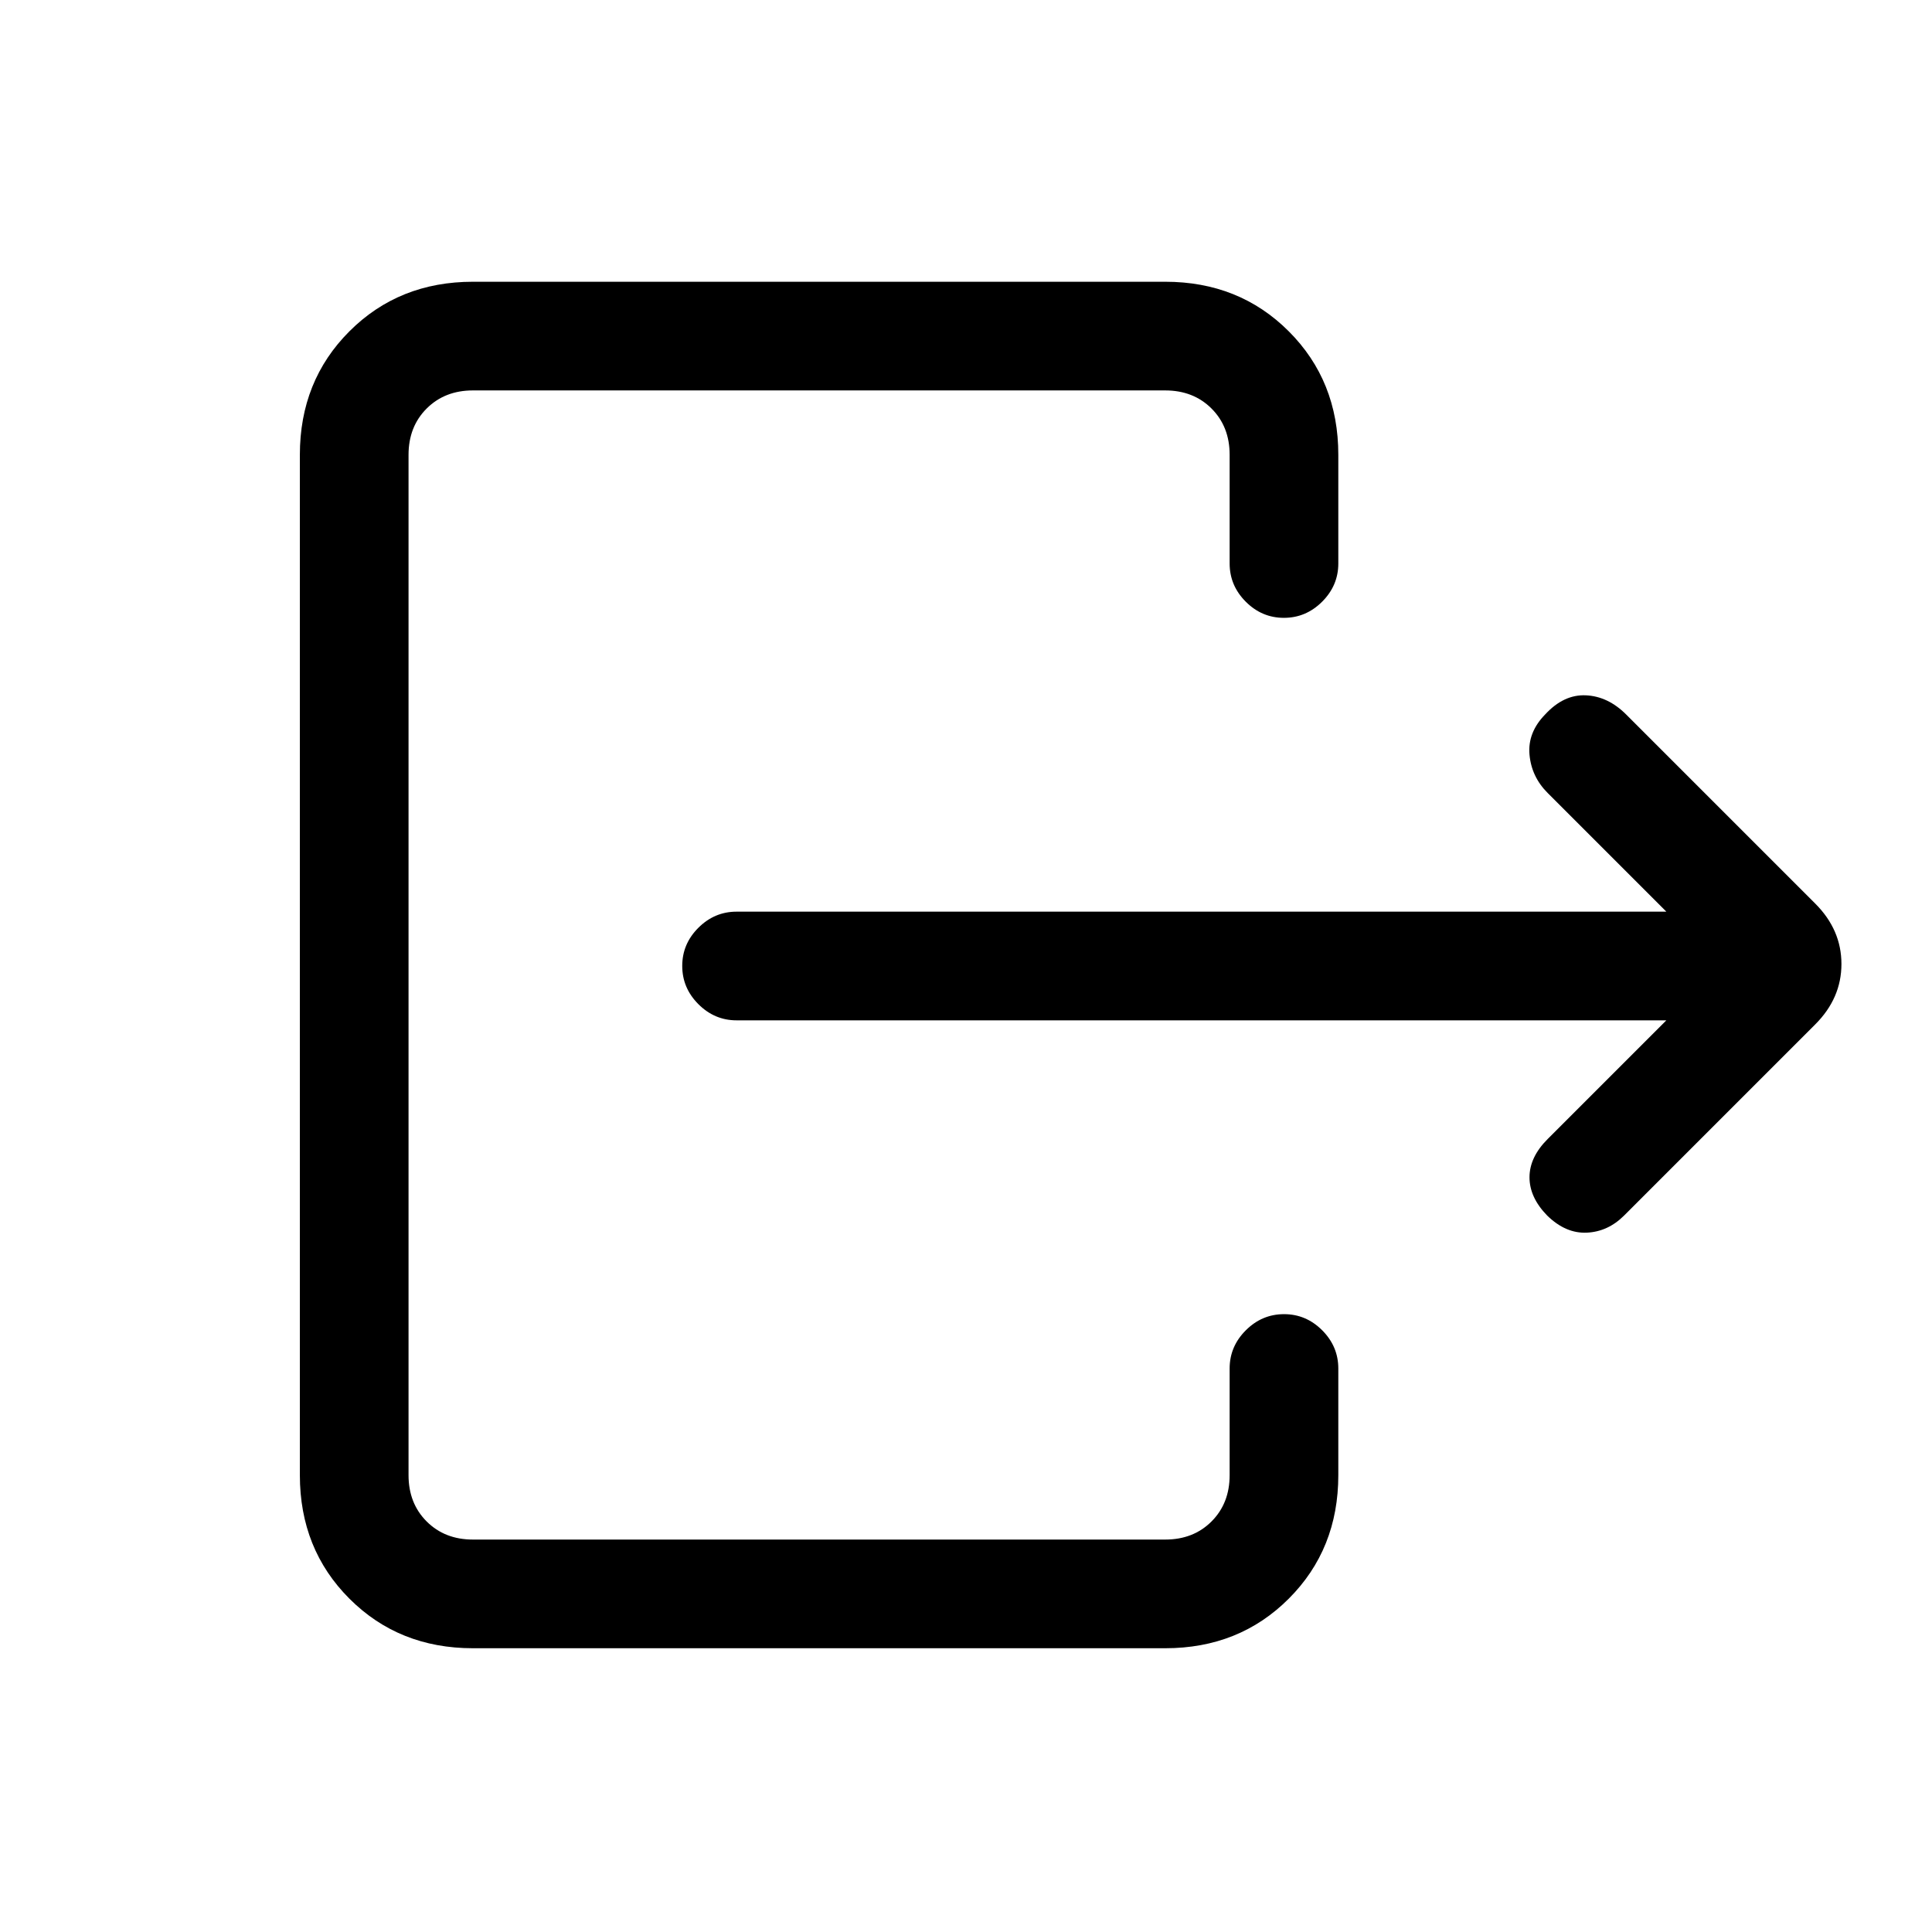 <svg xmlns="http://www.w3.org/2000/svg" height="24" viewBox="0 -960 960 960" width="24"><path d="M828-453H366q-10.95 0-18.975-8.035-8.025-8.035-8.025-19T347.025-499q8.025-8 18.975-8h462l-59-59q-8-8-9-19t7.783-20Q777-615 788-614.5q11 .5 20 9.5l94 94q13 13 13 30t-13 30l-95 95q-8 8-18.5 8.5t-19.717-8.5Q760-365 760-375t9-19l59-59ZM235-141q-36.75 0-61.375-24.625T149-227v-507q0-36.75 24.625-61.375T235-820h344q36.75 0 61.375 24.625T665-734v54q0 10.95-8.035 18.975-8.035 8.025-19 8.025T619-661.025q-8-8.025-8-18.975v-54q0-14-9-23t-23-9H235q-14 0-23 9t-9 23v507q0 14 9 23t23 9h344q14 0 23-9t9-23v-53q0-10.95 8.035-18.975 8.035-8.025 19-8.025T657-298.975q8 8.025 8 18.975v53q0 36.75-24.625 61.375T579-141H235Z"/></svg>
